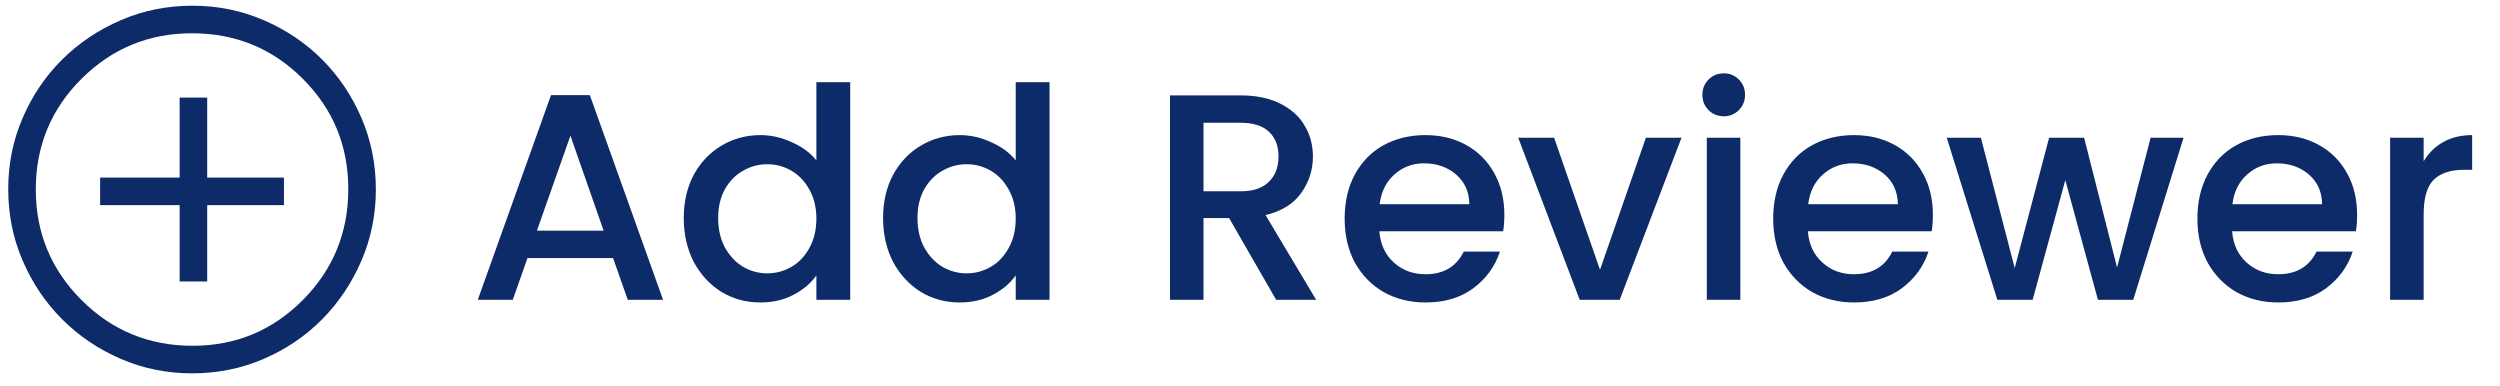 <svg width="136" height="21" viewBox="0 0 136 21" fill="none" xmlns="http://www.w3.org/2000/svg">
<path d="M33.351 14.038H28.695L27.895 16.31H25.991L29.975 5.174H32.087L36.071 16.31H34.151L33.351 14.038ZM32.839 12.55L31.031 7.382L29.207 12.55H32.839ZM37.196 11.862C37.196 10.977 37.377 10.193 37.739 9.51C38.113 8.827 38.614 8.299 39.243 7.926C39.883 7.542 40.593 7.35 41.371 7.35C41.947 7.35 42.513 7.478 43.068 7.734C43.633 7.979 44.081 8.31 44.411 8.726V4.47H46.252V16.31H44.411V14.982C44.113 15.409 43.697 15.761 43.163 16.038C42.641 16.316 42.038 16.454 41.355 16.454C40.587 16.454 39.883 16.262 39.243 15.878C38.614 15.483 38.113 14.94 37.739 14.246C37.377 13.542 37.196 12.748 37.196 11.862ZM44.411 11.894C44.411 11.286 44.283 10.758 44.028 10.31C43.782 9.862 43.457 9.521 43.051 9.286C42.646 9.051 42.209 8.934 41.739 8.934C41.27 8.934 40.833 9.051 40.428 9.286C40.022 9.51 39.691 9.846 39.435 10.294C39.19 10.732 39.068 11.254 39.068 11.862C39.068 12.47 39.19 13.004 39.435 13.462C39.691 13.921 40.022 14.273 40.428 14.518C40.843 14.753 41.281 14.87 41.739 14.87C42.209 14.87 42.646 14.753 43.051 14.518C43.457 14.284 43.782 13.942 44.028 13.494C44.283 13.036 44.411 12.502 44.411 11.894ZM48.039 11.862C48.039 10.977 48.221 10.193 48.583 9.51C48.957 8.827 49.458 8.299 50.087 7.926C50.727 7.542 51.437 7.35 52.215 7.35C52.791 7.35 53.357 7.478 53.911 7.734C54.477 7.979 54.925 8.31 55.255 8.726V4.47H57.095V16.31H55.255V14.982C54.957 15.409 54.541 15.761 54.007 16.038C53.485 16.316 52.882 16.454 52.199 16.454C51.431 16.454 50.727 16.262 50.087 15.878C49.458 15.483 48.957 14.94 48.583 14.246C48.221 13.542 48.039 12.748 48.039 11.862ZM55.255 11.894C55.255 11.286 55.127 10.758 54.871 10.31C54.626 9.862 54.301 9.521 53.895 9.286C53.49 9.051 53.053 8.934 52.583 8.934C52.114 8.934 51.677 9.051 51.271 9.286C50.866 9.51 50.535 9.846 50.279 10.294C50.034 10.732 49.911 11.254 49.911 11.862C49.911 12.47 50.034 13.004 50.279 13.462C50.535 13.921 50.866 14.273 51.271 14.518C51.687 14.753 52.125 14.87 52.583 14.87C53.053 14.87 53.49 14.753 53.895 14.518C54.301 14.284 54.626 13.942 54.871 13.494C55.127 13.036 55.255 12.502 55.255 11.894ZM69.423 16.31L66.863 11.862H65.471V16.31H63.647V5.19H67.487C68.341 5.19 69.061 5.339 69.647 5.638C70.245 5.937 70.687 6.337 70.975 6.838C71.274 7.339 71.423 7.899 71.423 8.518C71.423 9.243 71.21 9.905 70.783 10.502C70.367 11.089 69.722 11.489 68.847 11.702L71.599 16.31H69.423ZM65.471 10.406H67.487C68.17 10.406 68.682 10.236 69.023 9.894C69.375 9.553 69.551 9.094 69.551 8.518C69.551 7.942 69.381 7.494 69.039 7.174C68.698 6.843 68.181 6.678 67.487 6.678H65.471V10.406ZM81.837 11.686C81.837 12.017 81.815 12.316 81.773 12.582H75.037C75.09 13.286 75.351 13.851 75.821 14.278C76.29 14.705 76.866 14.918 77.549 14.918C78.53 14.918 79.223 14.508 79.629 13.686H81.597C81.33 14.497 80.845 15.164 80.141 15.686C79.447 16.198 78.583 16.454 77.549 16.454C76.706 16.454 75.949 16.267 75.277 15.894C74.615 15.51 74.093 14.977 73.709 14.294C73.335 13.601 73.149 12.801 73.149 11.894C73.149 10.988 73.33 10.193 73.693 9.51C74.066 8.817 74.583 8.283 75.245 7.91C75.917 7.537 76.685 7.35 77.549 7.35C78.381 7.35 79.122 7.531 79.773 7.894C80.423 8.257 80.93 8.769 81.293 9.43C81.655 10.081 81.837 10.833 81.837 11.686ZM79.933 11.11C79.922 10.438 79.682 9.899 79.213 9.494C78.743 9.089 78.162 8.886 77.469 8.886C76.839 8.886 76.301 9.089 75.853 9.494C75.405 9.889 75.138 10.428 75.053 11.11H79.933ZM87.04 14.678L89.536 7.494H91.472L88.112 16.31H85.936L82.592 7.494H84.544L87.04 14.678ZM93.778 6.326C93.448 6.326 93.17 6.214 92.946 5.99C92.722 5.766 92.61 5.489 92.61 5.158C92.61 4.827 92.722 4.55 92.946 4.326C93.17 4.102 93.448 3.99 93.778 3.99C94.098 3.99 94.37 4.102 94.594 4.326C94.818 4.55 94.93 4.827 94.93 5.158C94.93 5.489 94.818 5.766 94.594 5.99C94.37 6.214 94.098 6.326 93.778 6.326ZM94.674 7.494V16.31H92.85V7.494H94.674ZM105.149 11.686C105.149 12.017 105.128 12.316 105.085 12.582H98.349C98.403 13.286 98.664 13.851 99.133 14.278C99.603 14.705 100.178 14.918 100.861 14.918C101.842 14.918 102.536 14.508 102.941 13.686H104.909C104.642 14.497 104.157 15.164 103.453 15.686C102.76 16.198 101.896 16.454 100.861 16.454C100.018 16.454 99.261 16.267 98.589 15.894C97.928 15.51 97.405 14.977 97.021 14.294C96.648 13.601 96.461 12.801 96.461 11.894C96.461 10.988 96.642 10.193 97.005 9.51C97.379 8.817 97.896 8.283 98.557 7.91C99.229 7.537 99.997 7.35 100.861 7.35C101.693 7.35 102.434 7.531 103.085 7.894C103.736 8.257 104.242 8.769 104.605 9.43C104.968 10.081 105.149 10.833 105.149 11.686ZM103.245 11.11C103.234 10.438 102.994 9.899 102.525 9.494C102.056 9.089 101.474 8.886 100.781 8.886C100.152 8.886 99.613 9.089 99.165 9.494C98.717 9.889 98.451 10.428 98.365 11.11H103.245ZM118.784 7.494L116.048 16.31H114.128L112.352 9.798L110.576 16.31H108.656L105.904 7.494H107.76L109.6 14.582L111.472 7.494H113.376L115.168 14.55L116.992 7.494H118.784ZM128.227 11.686C128.227 12.017 128.206 12.316 128.163 12.582H121.427C121.481 13.286 121.742 13.851 122.211 14.278C122.681 14.705 123.257 14.918 123.939 14.918C124.921 14.918 125.614 14.508 126.019 13.686H127.987C127.721 14.497 127.235 15.164 126.531 15.686C125.838 16.198 124.974 16.454 123.939 16.454C123.097 16.454 122.339 16.267 121.667 15.894C121.006 15.51 120.483 14.977 120.099 14.294C119.726 13.601 119.539 12.801 119.539 11.894C119.539 10.988 119.721 10.193 120.083 9.51C120.457 8.817 120.974 8.283 121.635 7.91C122.307 7.537 123.075 7.35 123.939 7.35C124.771 7.35 125.513 7.531 126.163 7.894C126.814 8.257 127.321 8.769 127.683 9.43C128.046 10.081 128.227 10.833 128.227 11.686ZM126.323 11.11C126.313 10.438 126.073 9.899 125.603 9.494C125.134 9.089 124.553 8.886 123.859 8.886C123.23 8.886 122.691 9.089 122.243 9.494C121.795 9.889 121.529 10.428 121.443 11.11H126.323ZM131.846 8.774C132.113 8.326 132.465 7.979 132.902 7.734C133.35 7.478 133.878 7.35 134.486 7.35V9.238H134.022C133.308 9.238 132.764 9.419 132.39 9.782C132.028 10.145 131.846 10.774 131.846 11.67V16.31H130.022V7.494H131.846V8.774Z" fill="#0D2B68"/>
<path d="M9.772 15.31H11.272V11.16H15.447V9.66H11.272V5.31H9.772V9.66H5.447V11.16H9.772V15.31ZM10.447 20.31C9.081 20.31 7.789 20.048 6.572 19.523C5.356 18.998 4.293 18.281 3.385 17.373C2.476 16.464 1.76 15.402 1.235 14.185C0.71 12.969 0.447 11.668 0.447 10.285C0.447 8.918 0.71 7.627 1.235 6.41C1.76 5.193 2.476 4.135 3.385 3.235C4.293 2.335 5.356 1.623 6.572 1.098C7.789 0.573 9.089 0.31 10.472 0.31C11.839 0.31 13.131 0.573 14.347 1.098C15.564 1.623 16.622 2.335 17.522 3.235C18.422 4.135 19.135 5.193 19.66 6.41C20.185 7.627 20.447 8.927 20.447 10.31C20.447 11.677 20.185 12.969 19.66 14.185C19.135 15.402 18.422 16.464 17.522 17.373C16.622 18.281 15.564 18.998 14.347 19.523C13.131 20.048 11.831 20.31 10.447 20.31ZM10.472 18.81C12.822 18.81 14.822 17.981 16.472 16.323C18.122 14.664 18.947 12.652 18.947 10.285C18.947 7.935 18.122 5.935 16.472 4.285C14.822 2.635 12.814 1.81 10.447 1.81C8.097 1.81 6.093 2.635 4.435 4.285C2.776 5.935 1.947 7.943 1.947 10.31C1.947 12.66 2.776 14.664 4.435 16.323C6.093 17.981 8.106 18.81 10.472 18.81Z" fill="#0D2B68"/>
</svg>
